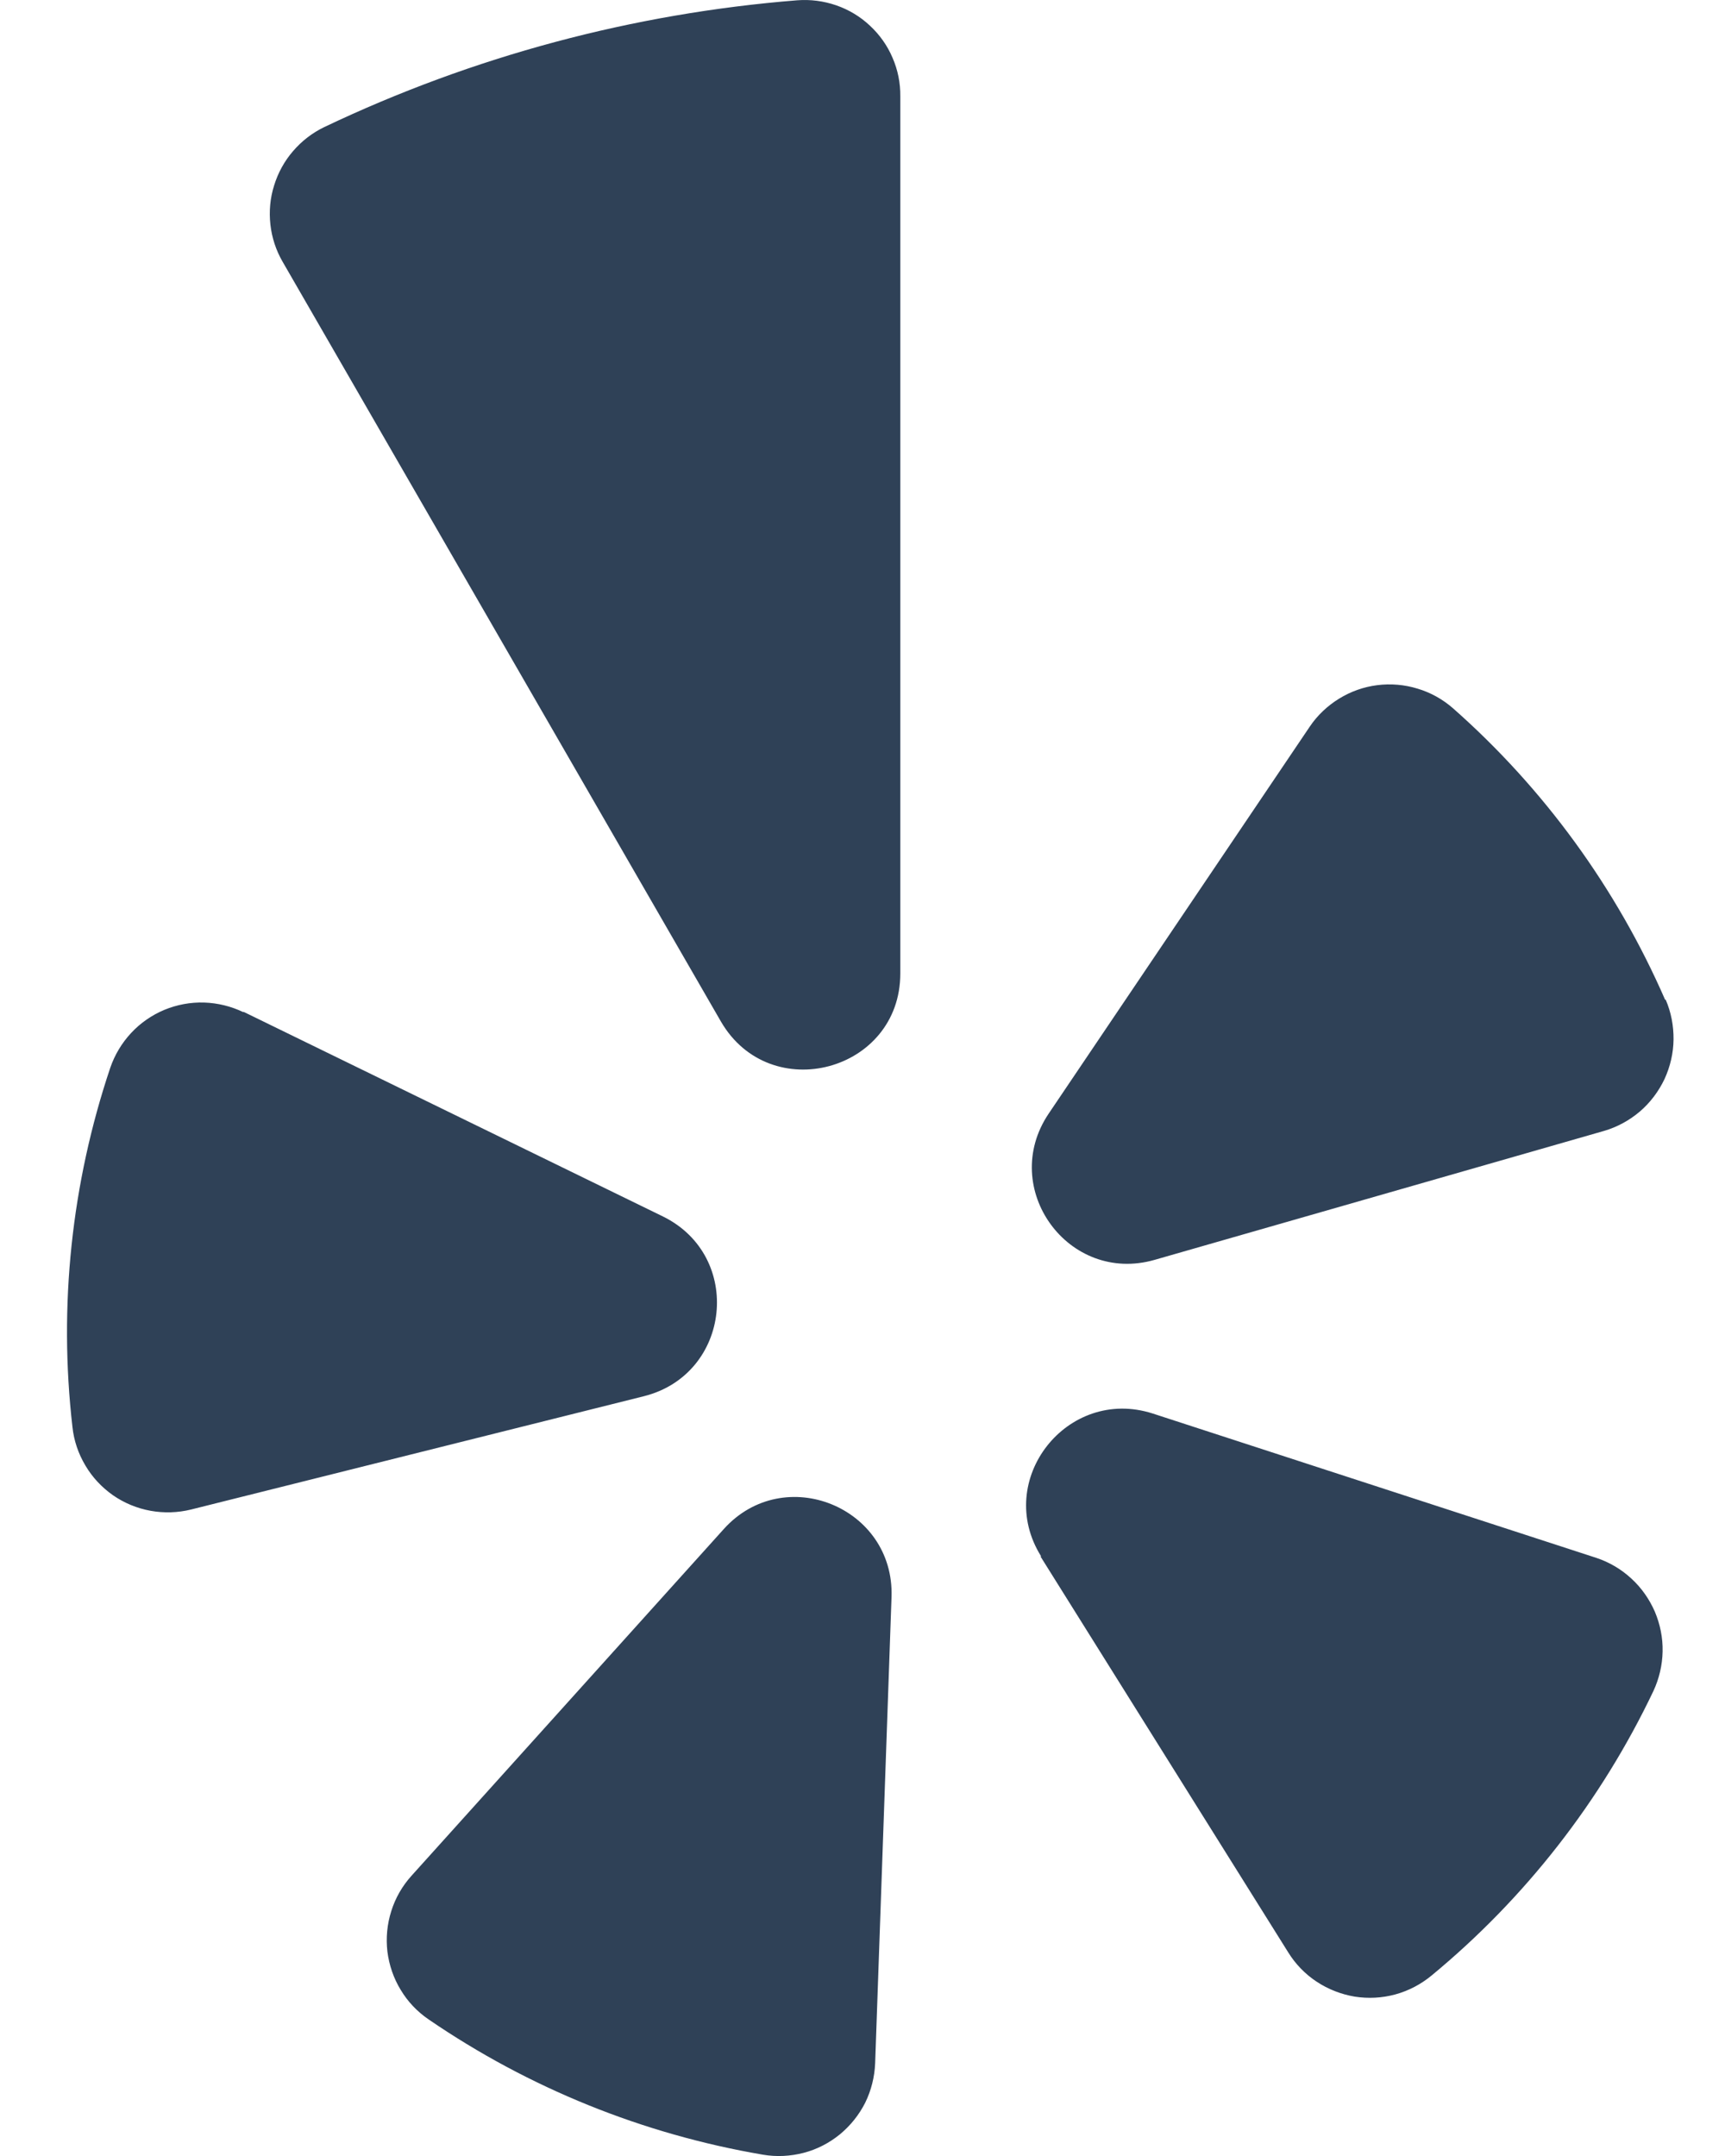 <svg width="12" height="15" viewBox="0 0 12 15" fill="none" xmlns="http://www.w3.org/2000/svg">
<path d="M1.693 7.039L4.611 8.463C5.174 8.739 5.086 9.562 4.479 9.714L1.33 10.502C1.237 10.525 1.141 10.528 1.047 10.511C0.953 10.494 0.864 10.457 0.786 10.403C0.708 10.348 0.642 10.278 0.594 10.196C0.545 10.114 0.514 10.023 0.504 9.928C0.407 9.086 0.497 8.233 0.767 7.429C0.798 7.339 0.847 7.257 0.912 7.187C0.976 7.118 1.055 7.063 1.143 7.026C1.23 6.99 1.325 6.972 1.42 6.975C1.514 6.978 1.608 7.001 1.693 7.042V7.039ZM2.982 14.05C3.68 14.528 4.474 14.849 5.308 14.991C5.402 15.007 5.498 15.002 5.591 14.978C5.683 14.954 5.768 14.91 5.842 14.85C5.916 14.789 5.976 14.714 6.019 14.629C6.061 14.543 6.084 14.45 6.088 14.355L6.202 11.109C6.222 10.485 5.455 10.174 5.036 10.637L2.862 13.051C2.798 13.122 2.75 13.206 2.722 13.296C2.693 13.387 2.684 13.483 2.695 13.578C2.707 13.672 2.738 13.764 2.788 13.845C2.837 13.927 2.903 13.996 2.982 14.05ZM7.239 10.83L8.962 13.584C9.012 13.665 9.08 13.735 9.159 13.787C9.239 13.84 9.329 13.875 9.423 13.891C9.518 13.906 9.614 13.901 9.706 13.876C9.798 13.851 9.884 13.806 9.958 13.745C10.611 13.206 11.138 12.53 11.502 11.765C11.542 11.679 11.564 11.585 11.566 11.49C11.568 11.395 11.549 11.301 11.512 11.213C11.474 11.126 11.419 11.047 11.349 10.983C11.279 10.918 11.196 10.869 11.106 10.839L8.018 9.834C7.424 9.644 6.911 10.297 7.242 10.827L7.239 10.83ZM11.584 6.957C11.246 6.181 10.742 5.487 10.107 4.927C10.036 4.865 9.952 4.818 9.861 4.791C9.77 4.763 9.674 4.755 9.58 4.767C9.486 4.779 9.396 4.811 9.315 4.861C9.234 4.911 9.164 4.977 9.111 5.056L7.295 7.748C6.946 8.267 7.432 8.938 8.033 8.765L11.159 7.868C11.251 7.841 11.335 7.795 11.408 7.733C11.48 7.671 11.538 7.594 11.579 7.508C11.619 7.421 11.641 7.327 11.642 7.232C11.643 7.136 11.625 7.042 11.587 6.954L11.584 6.957ZM2.256 0.884C2.173 0.924 2.099 0.981 2.039 1.051C1.979 1.12 1.934 1.202 1.907 1.29C1.879 1.378 1.871 1.47 1.881 1.562C1.891 1.653 1.92 1.742 1.966 1.821L5.015 7.107C5.358 7.698 6.263 7.455 6.263 6.773V0.67C6.264 0.578 6.246 0.487 6.209 0.402C6.173 0.317 6.119 0.241 6.051 0.178C5.984 0.115 5.904 0.067 5.817 0.037C5.73 0.007 5.638 -0.005 5.546 0.002C4.404 0.093 3.289 0.392 2.256 0.884Z" fill="#2F4157"/>
</svg>
